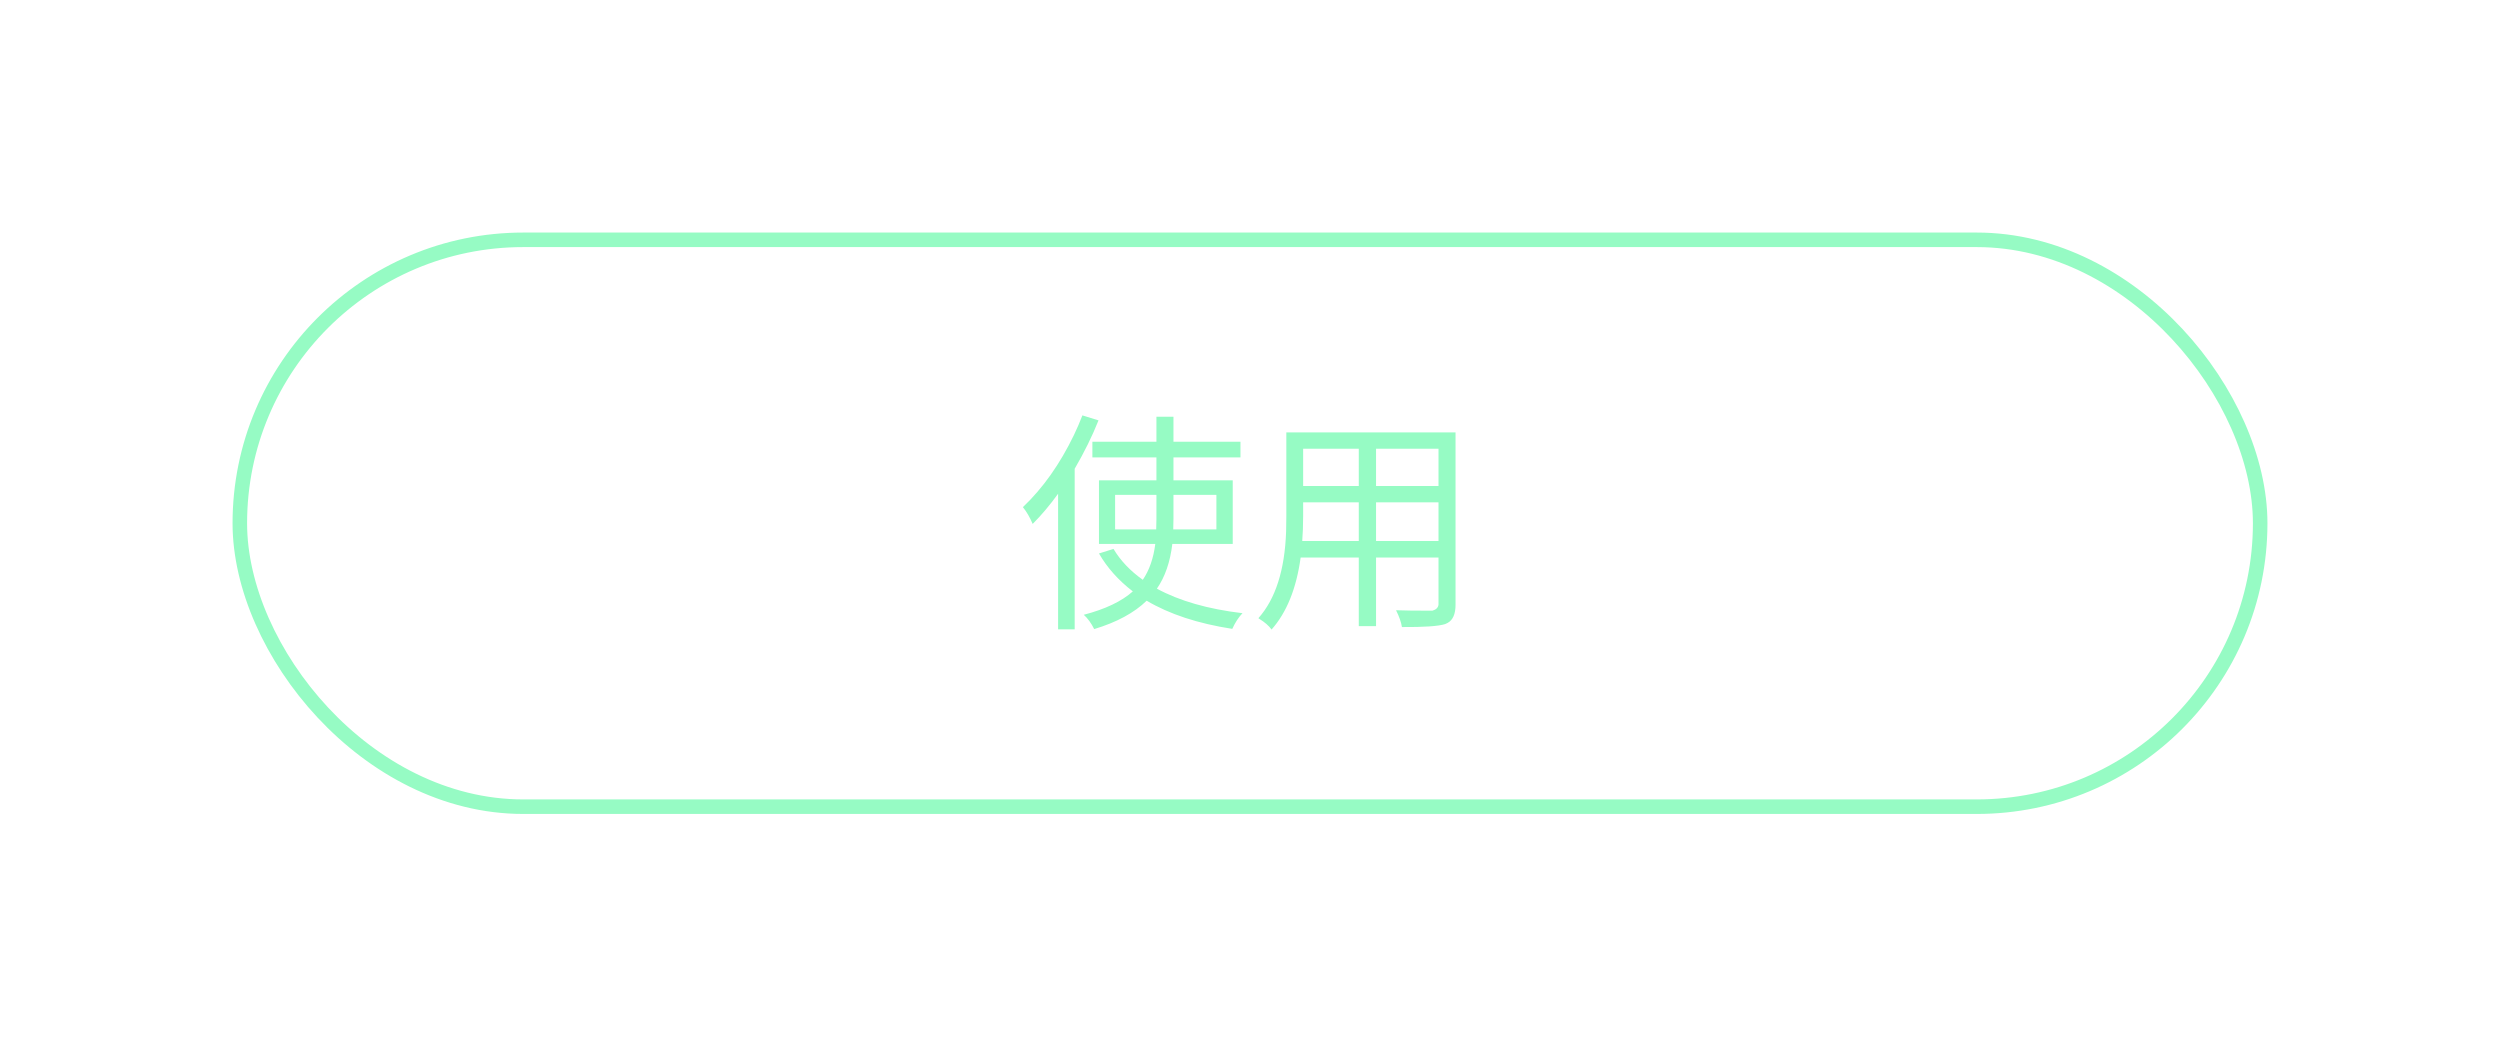 <svg width="172" height="72" viewBox="0 0 172 72" fill="none" xmlns="http://www.w3.org/2000/svg">
<g filter="url(#filter0_d)">
<rect x="16" y="12" width="140" height="40" rx="20" fill="white"/>
<path d="M74.469 24.578L75.578 24.922C75.141 26.016 74.594 27.125 73.938 28.25V39.297H72.797V29.969C72.234 30.75 71.651 31.443 71.047 32.047C70.859 31.599 70.635 31.213 70.375 30.891C71.75 29.588 72.922 27.932 73.891 25.922C74.109 25.463 74.302 25.016 74.469 24.578ZM76.719 32.422H79.547C79.557 32.255 79.562 32.016 79.562 31.703V30.047H76.719V32.422ZM83.688 30.047H80.734V31.703C80.734 32.026 80.729 32.266 80.719 32.422H83.688V30.047ZM84.812 33.422H80.656C80.51 34.661 80.156 35.688 79.594 36.5C81.146 37.344 83.109 37.906 85.484 38.188C85.213 38.469 84.979 38.828 84.781 39.266C82.417 38.901 80.453 38.255 78.891 37.328C78.037 38.161 76.833 38.812 75.281 39.281C75.073 38.865 74.833 38.536 74.562 38.297C76.042 37.911 77.167 37.375 77.938 36.688C76.948 35.927 76.172 35.057 75.609 34.078L76.609 33.766C77.088 34.568 77.76 35.276 78.625 35.891C79.073 35.234 79.359 34.411 79.484 33.422H75.609V29.047H79.562V27.469H75.156V26.391H79.562V24.672H80.734V26.391H85.344V27.469H80.734V29.047H84.812V33.422ZM94.672 33.219H98.969V30.562H94.672V33.219ZM89.594 33.219H93.484V30.562H89.656V31.5C89.656 32.125 89.635 32.698 89.594 33.219ZM93.484 26.875H89.656V29.438H93.484V26.875ZM98.969 29.438V26.875H94.672V29.438H98.969ZM100.141 25.75V37.609C100.141 38.245 99.958 38.661 99.594 38.859C99.531 38.891 99.474 38.917 99.422 38.938C98.963 39.083 97.974 39.151 96.453 39.141C96.401 38.807 96.266 38.422 96.047 37.984C96.568 38.005 97.401 38.016 98.547 38.016C98.807 37.943 98.948 37.802 98.969 37.594V34.359H94.672V39.078H93.484V34.359H89.484C89.193 36.484 88.526 38.135 87.484 39.312C87.297 39.052 87.016 38.807 86.641 38.578C86.62 38.557 86.599 38.542 86.578 38.531C87.755 37.208 88.391 35.224 88.484 32.578C88.495 32.255 88.5 31.896 88.5 31.5V25.75H100.141Z" fill="#96FBC4"/>
<rect x="16.5" y="12.5" width="139" height="39" rx="19.5" stroke="#96FBC4"/>
</g>
<defs>
<filter id="filter0_d" x="0" y="0" width="172" height="72" filterUnits="userSpaceOnUse" color-interpolation-filters="sRGB">
<feFlood flood-opacity="0" result="BackgroundImageFix"/>
<feColorMatrix in="SourceAlpha" type="matrix" values="0 0 0 0 0 0 0 0 0 0 0 0 0 0 0 0 0 0 127 0"/>
<feMorphology radius="1" operator="erode" in="SourceAlpha" result="effect1_dropShadow"/>
<feOffset dy="4"/>
<feGaussianBlur stdDeviation="8.5"/>
<feColorMatrix type="matrix" values="0 0 0 0 0.419 0 0 0 0 0.713 0 0 0 0 0.696 0 0 0 0.3 0"/>
<feBlend mode="normal" in2="BackgroundImageFix" result="effect1_dropShadow"/>
<feBlend mode="normal" in="SourceGraphic" in2="effect1_dropShadow" result="shape"/>
</filter>
</defs>
</svg>
